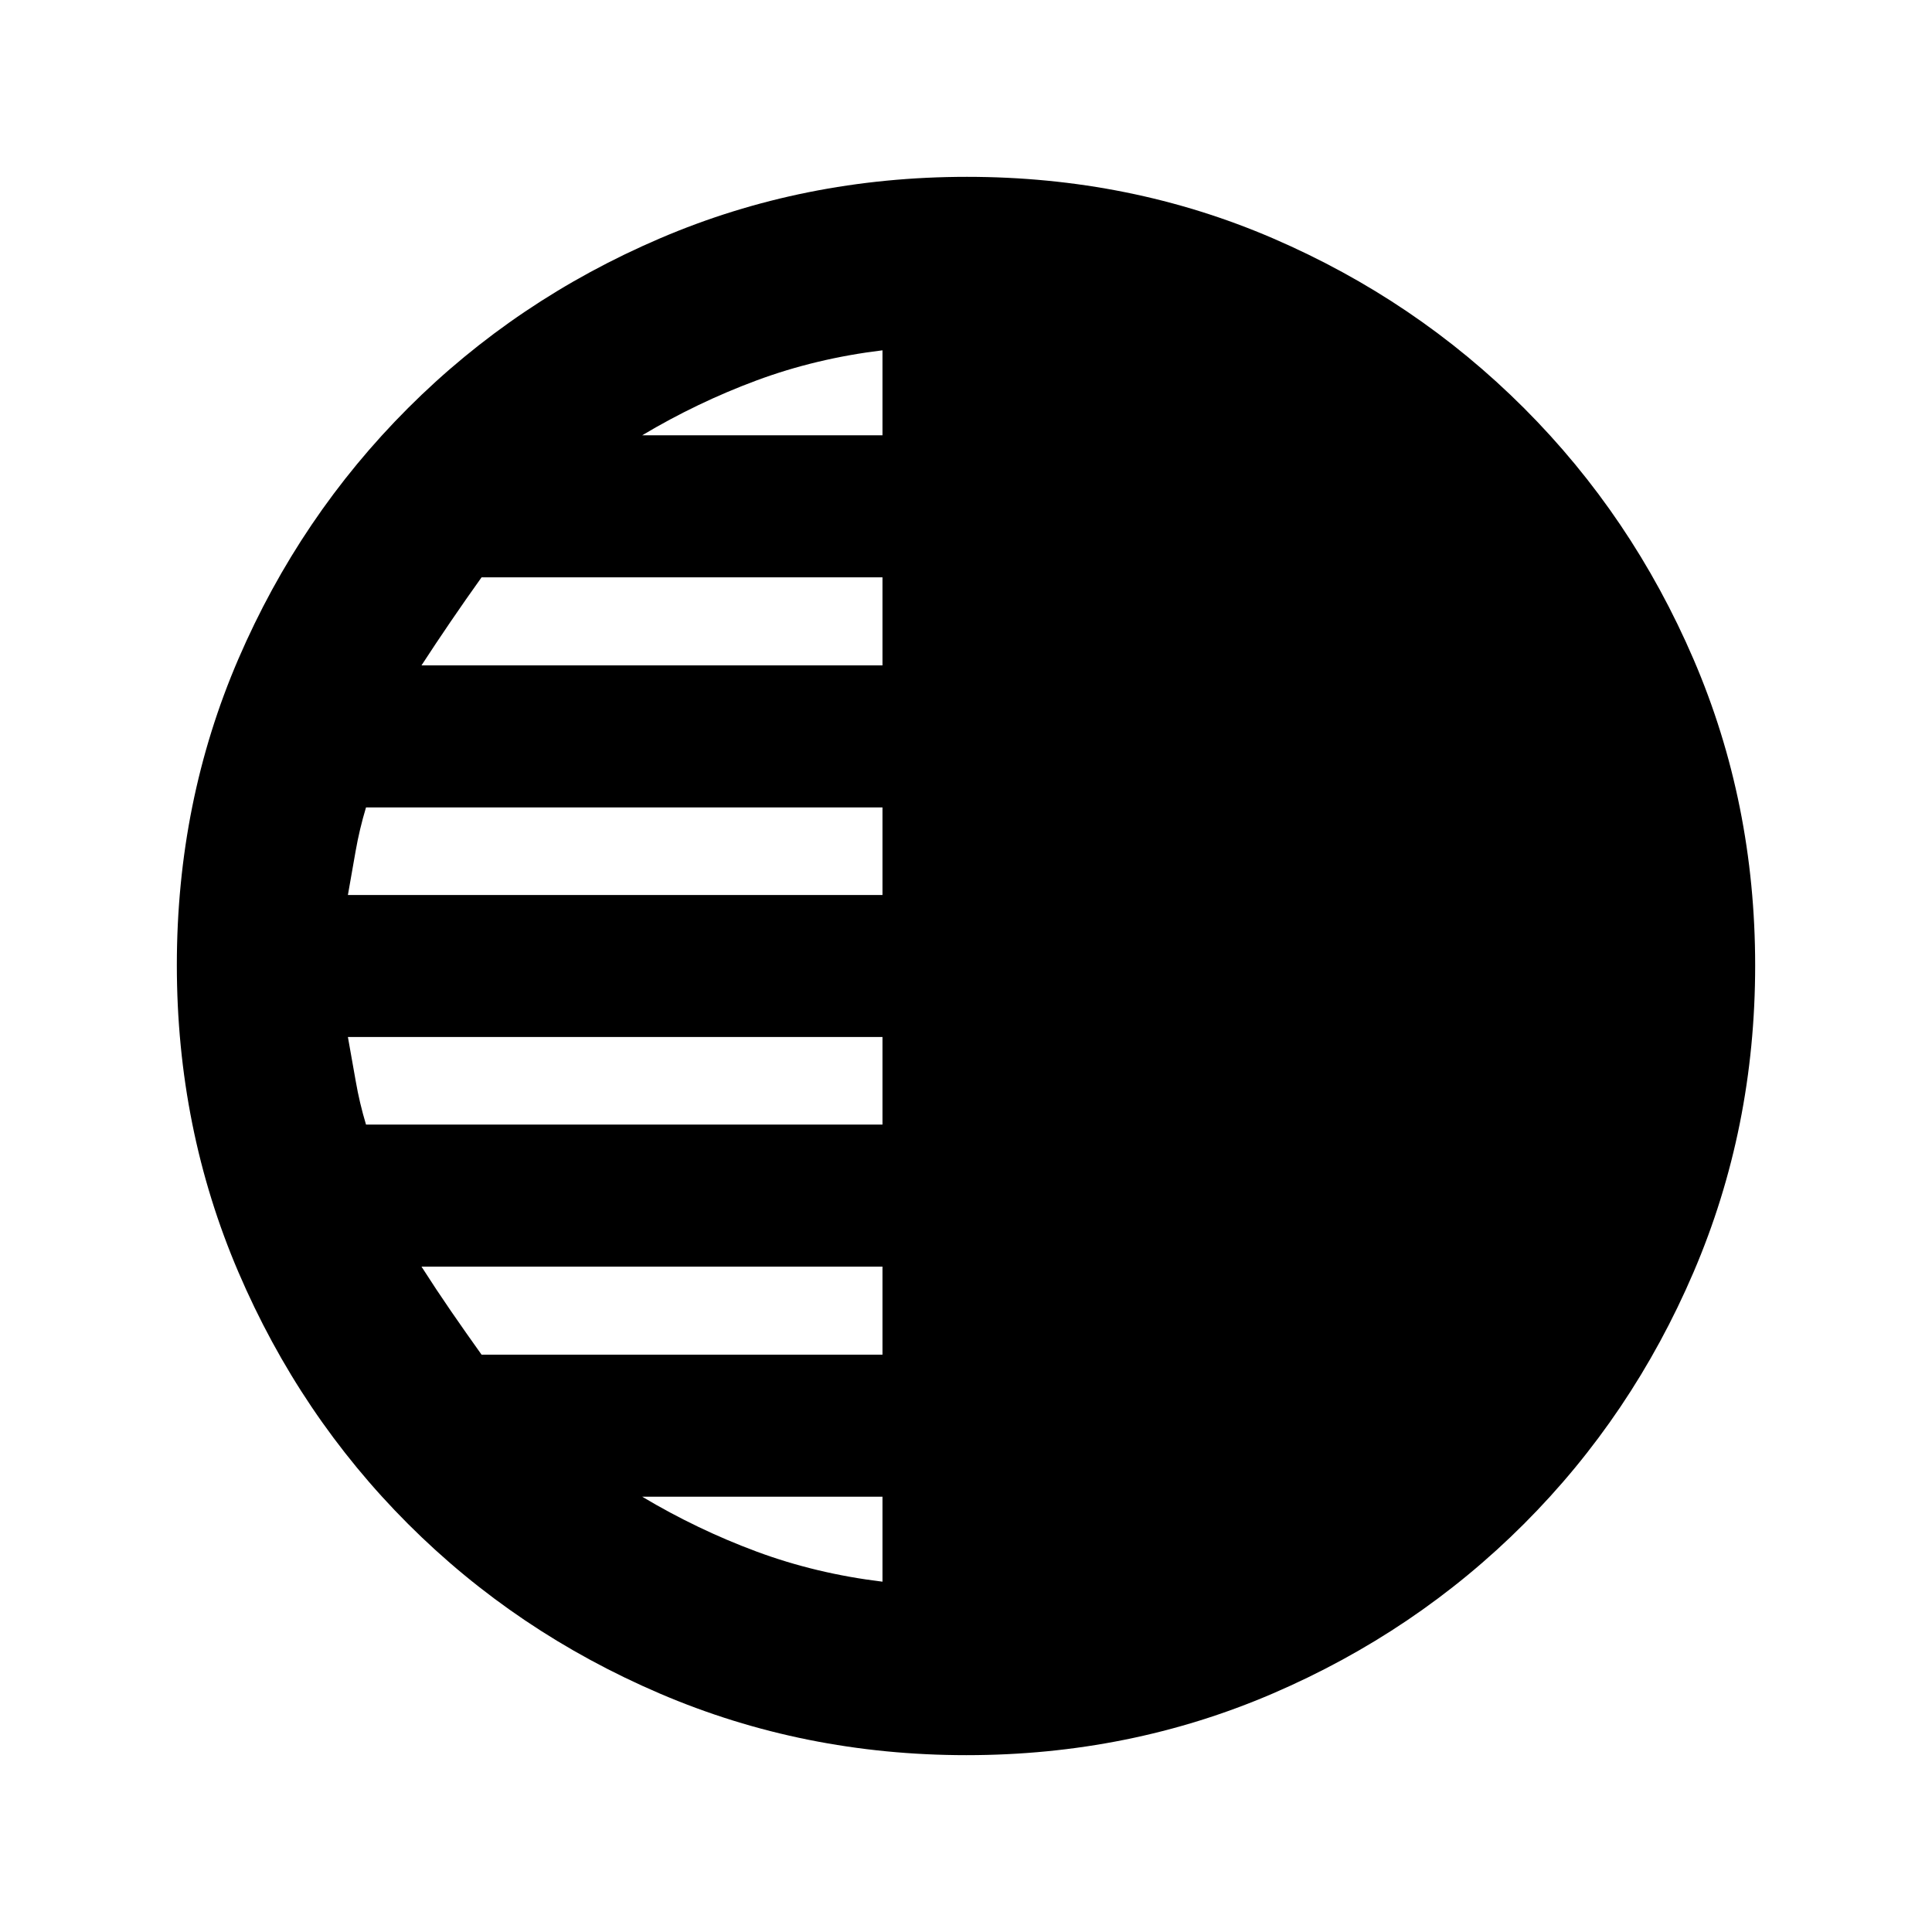<svg xmlns="http://www.w3.org/2000/svg" height="20" viewBox="0 -960 960 960" width="20"><path d="M480.26-87.87q-80.93 0-152.37-30.6-71.43-30.6-125.13-84.29-53.69-53.7-84.29-125.11-30.6-71.41-30.6-152.61 0-81.19 30.6-152.13 30.6-70.93 84.29-124.63 53.7-53.69 125.11-84.29 71.41-30.6 152.61-30.6 81.19 0 152.13 30.6 70.93 30.6 124.63 84.29 53.69 53.7 84.29 124.88 30.6 71.17 30.6 152.1 0 80.93-30.6 152.37-30.6 71.43-84.29 125.13-53.7 53.69-124.88 84.29-71.17 30.6-152.1 30.6ZM438.5-743.7v-42.23q-33.04 4-62.59 14.97-29.54 10.98-56.82 27.26H438.5Zm0 114.33v-43.76H239.29q-7.86 11-15.36 22-7.5 11-14.5 21.76H438.5Zm0 114.09v-43.52H181.87q-3.24 10.76-5.16 21.68l-3.84 21.84H438.5Zm0 114.08v-43.52H172.87q2 11 3.88 21.88 1.88 10.88 5.12 21.64H438.5Zm0 114.33v-43.76H209.43q7.34 11.47 14.67 22.12 7.33 10.64 15.19 21.64H438.5Zm0 112.8v-42.23H319.09q27.28 16.28 56.82 27.26 29.55 10.97 62.59 14.97Z"/></svg>